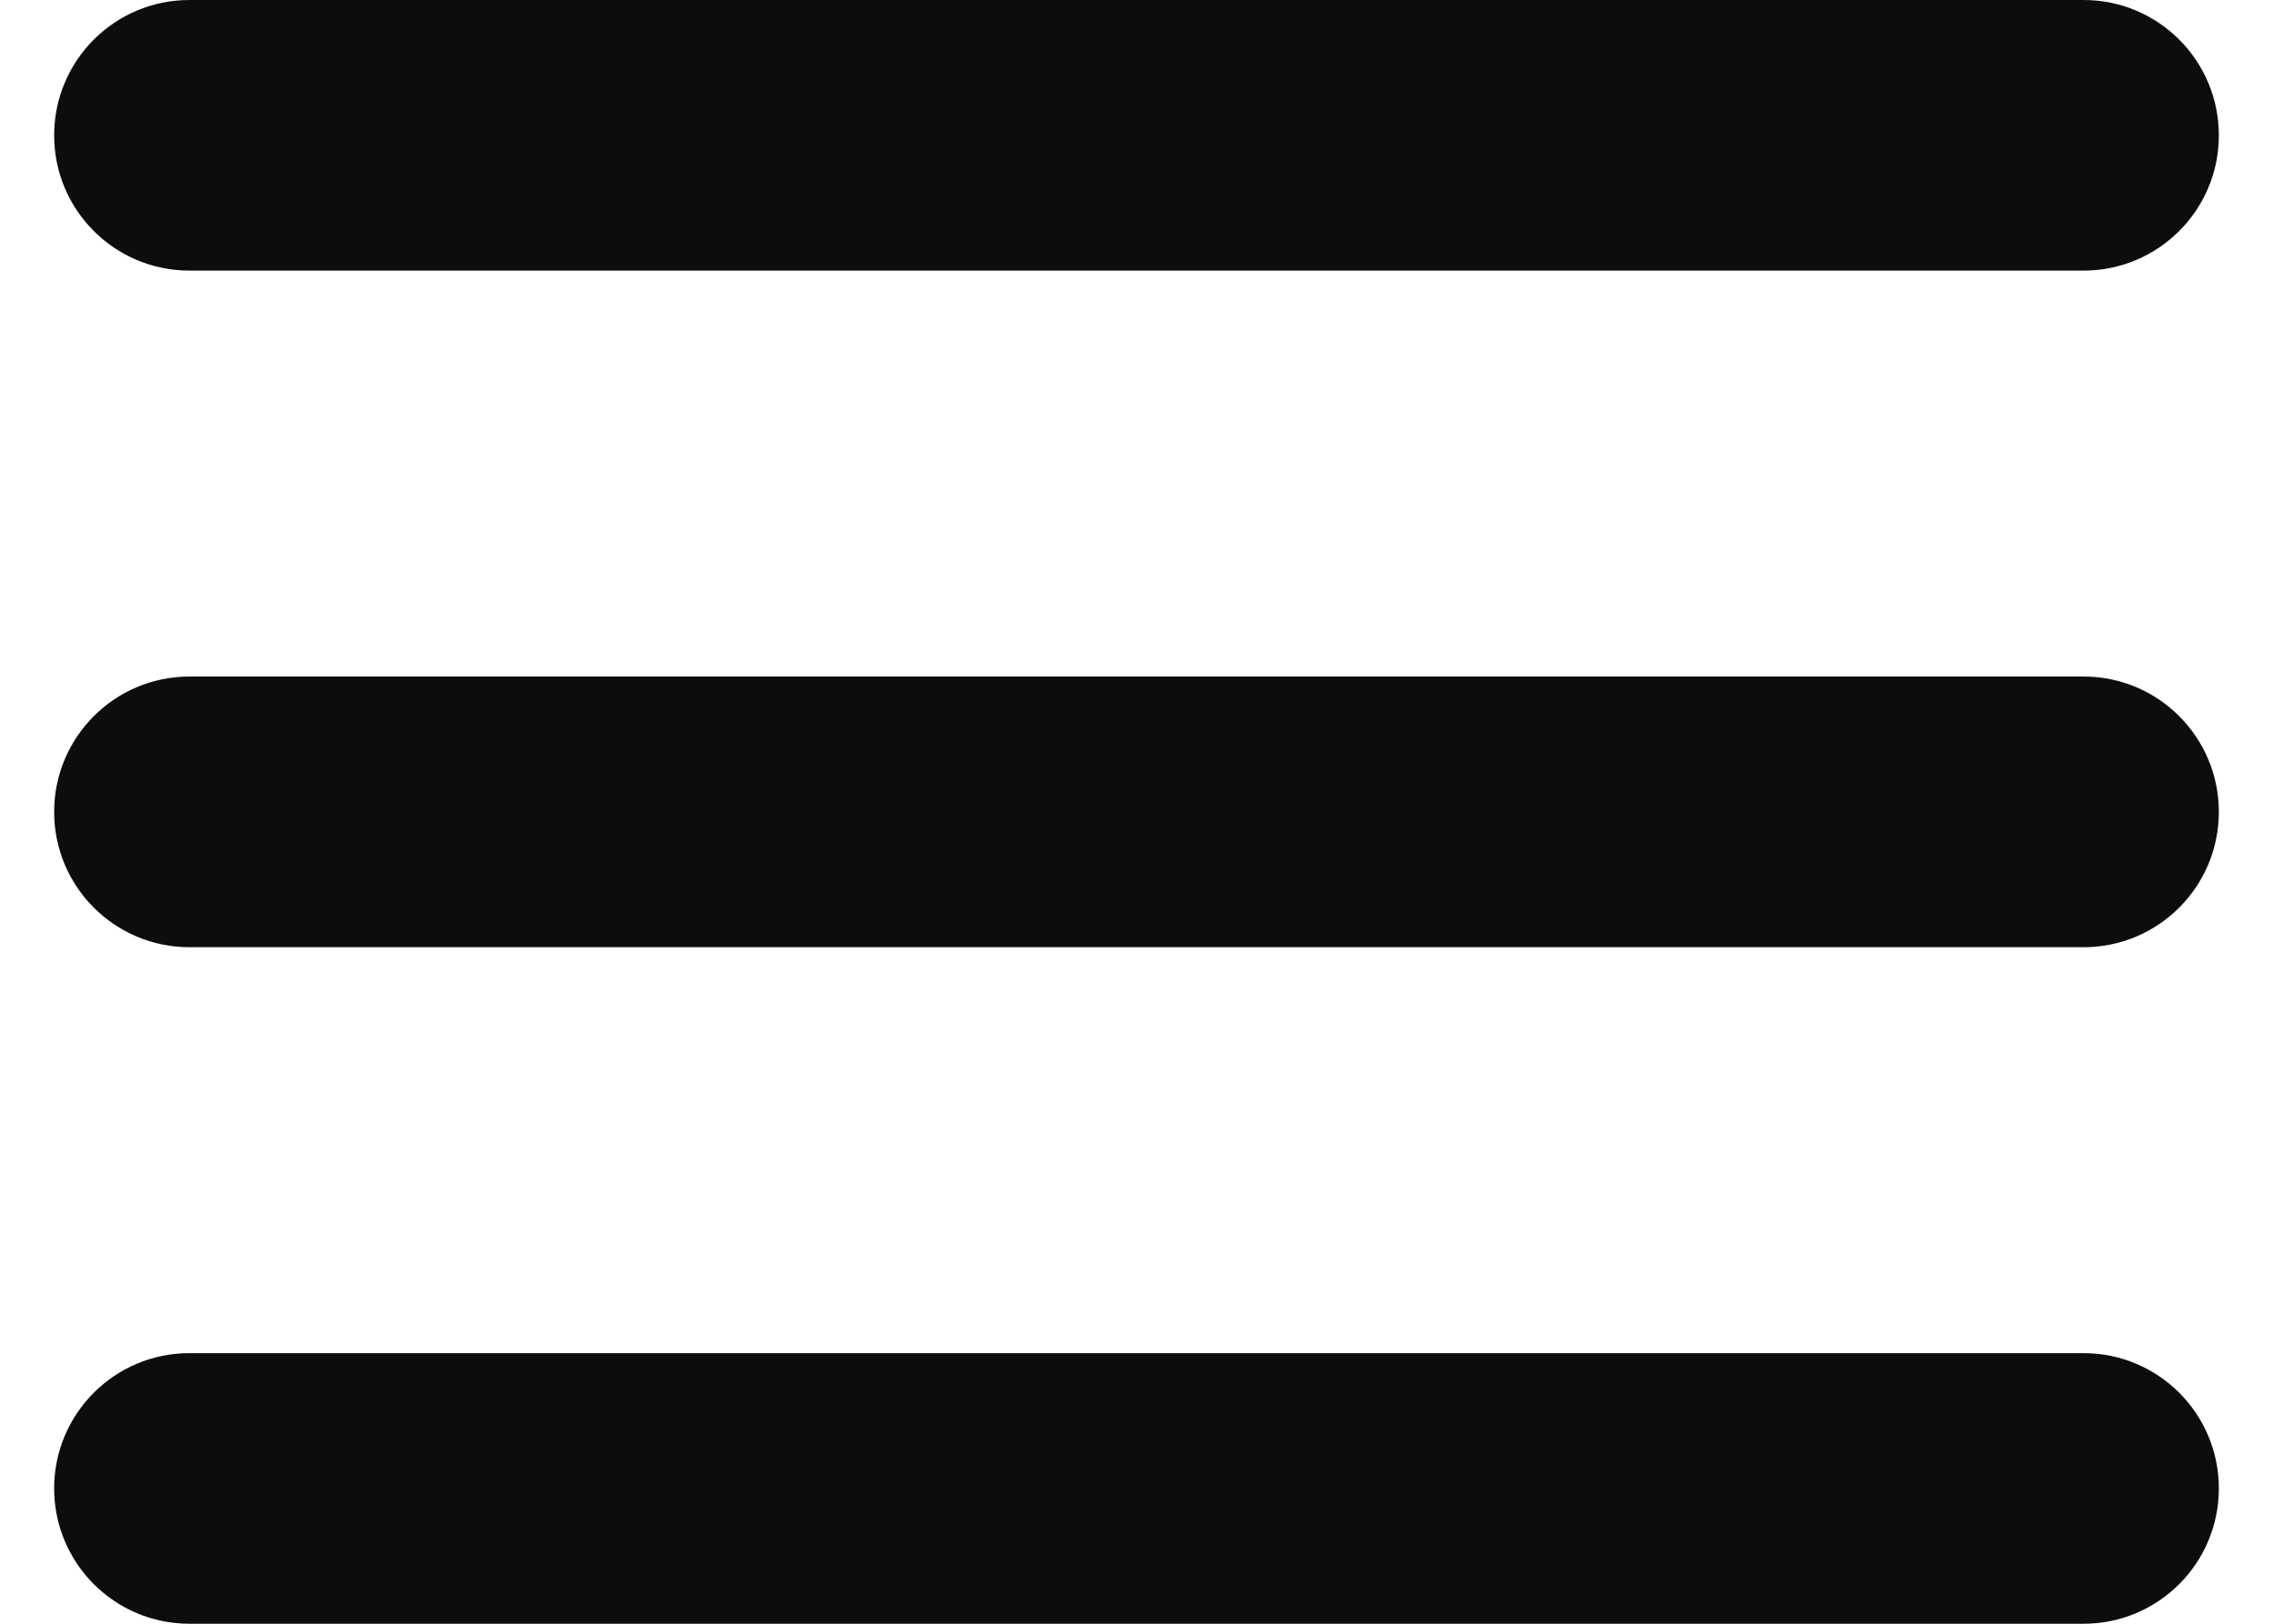 <svg width="28" height="20" viewBox="0 0 28 20" fill="none" xmlns="http://www.w3.org/2000/svg">
<path d="M0.667 1.667C0.667 0.746 1.413 0 2.333 0H25.667C26.587 0 27.333 0.746 27.333 1.667C27.333 2.587 26.587 3.333 25.667 3.333H2.333C1.413 3.333 0.667 2.587 0.667 1.667ZM0.667 10C0.667 9.08 1.413 8.333 2.333 8.333H25.667C26.587 8.333 27.333 9.08 27.333 10C27.333 10.921 26.587 11.667 25.667 11.667H2.333C1.413 11.667 0.667 10.921 0.667 10ZM0.667 18.333C0.667 17.413 1.413 16.667 2.333 16.667H25.667C26.587 16.667 27.333 17.413 27.333 18.333C27.333 19.254 26.587 20 25.667 20H2.333C1.413 20 0.667 19.254 0.667 18.333Z" fill="#0D0D0D"/>
</svg>
